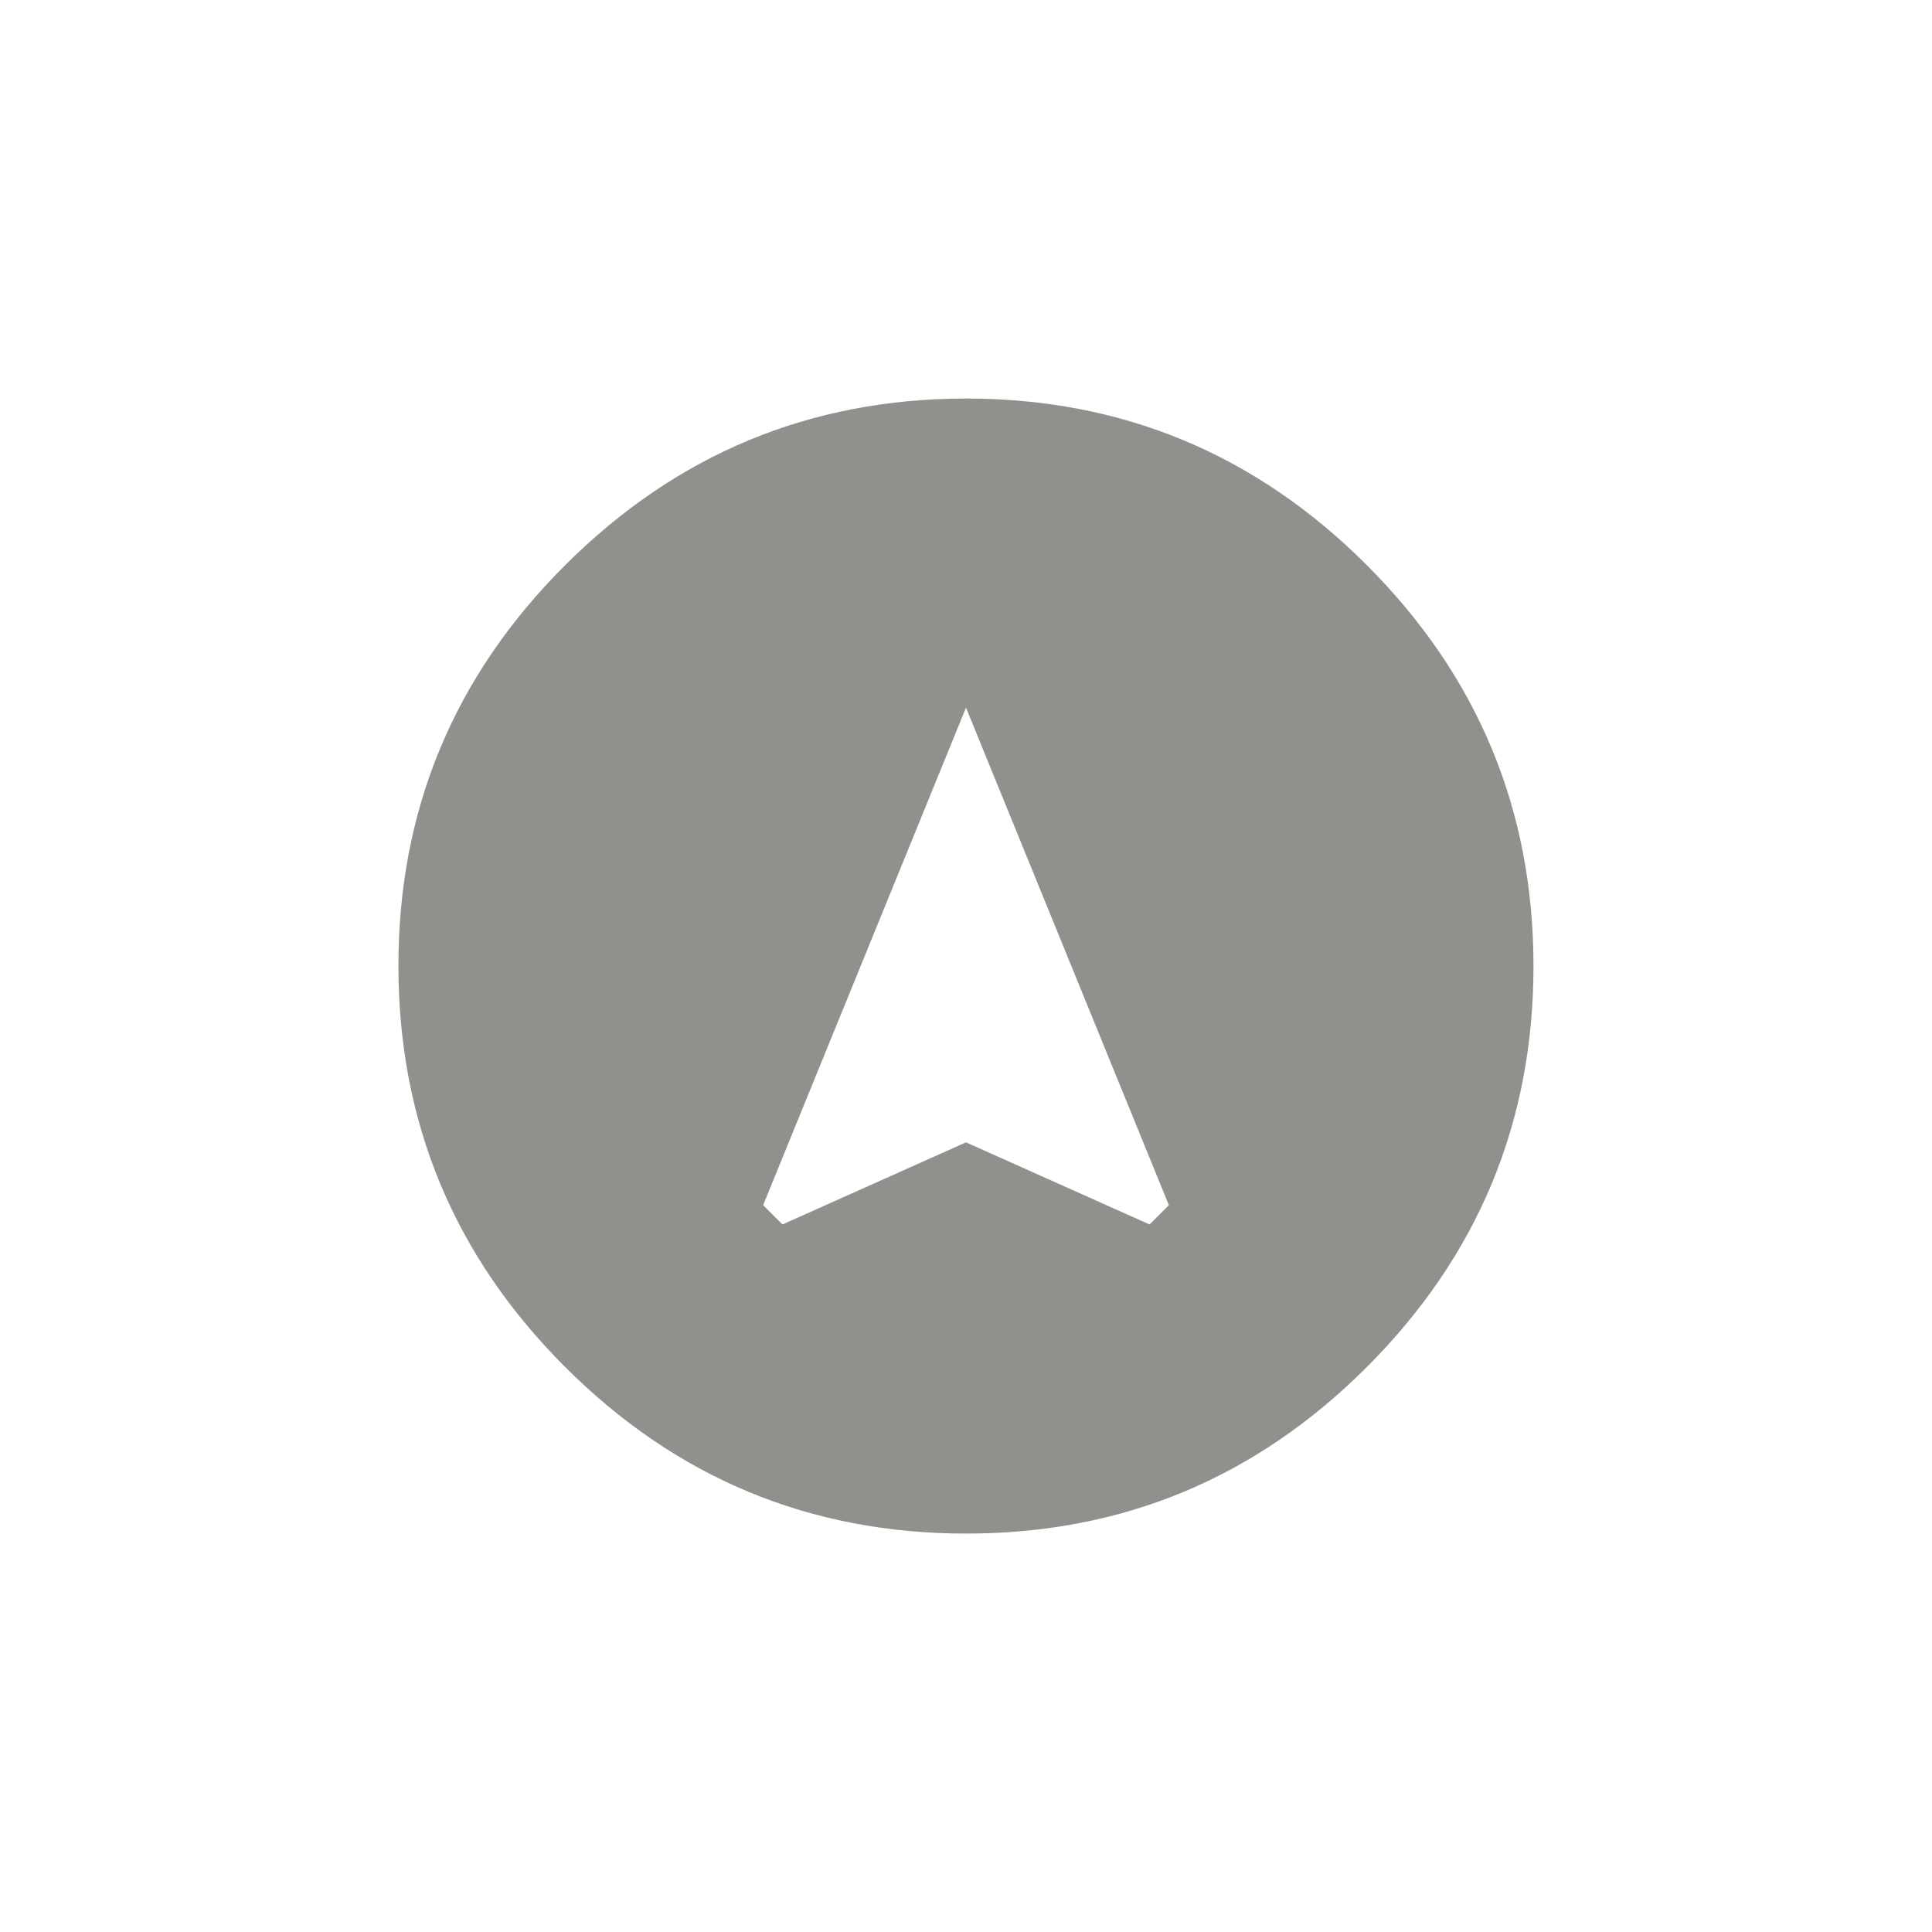<!-- Generated by IcoMoon.io -->
<svg version="1.1" xmlns="http://www.w3.org/2000/svg" width="40" height="40" viewBox="0 0 40 40">
<title>mt-assistant_navigation</title>
<path fill="#91908d" d="M23.8 25.351l0.4-0.4-4.2-10.3-4.2 10.3 0.4 0.4 3.8-1.7zM20 8.251q4.851 0 8.3 3.451t3.449 8.3-3.449 8.3-8.3 3.449-8.3-3.449-3.451-8.3 3.451-8.3 8.3-3.451z"></path>
</svg>
